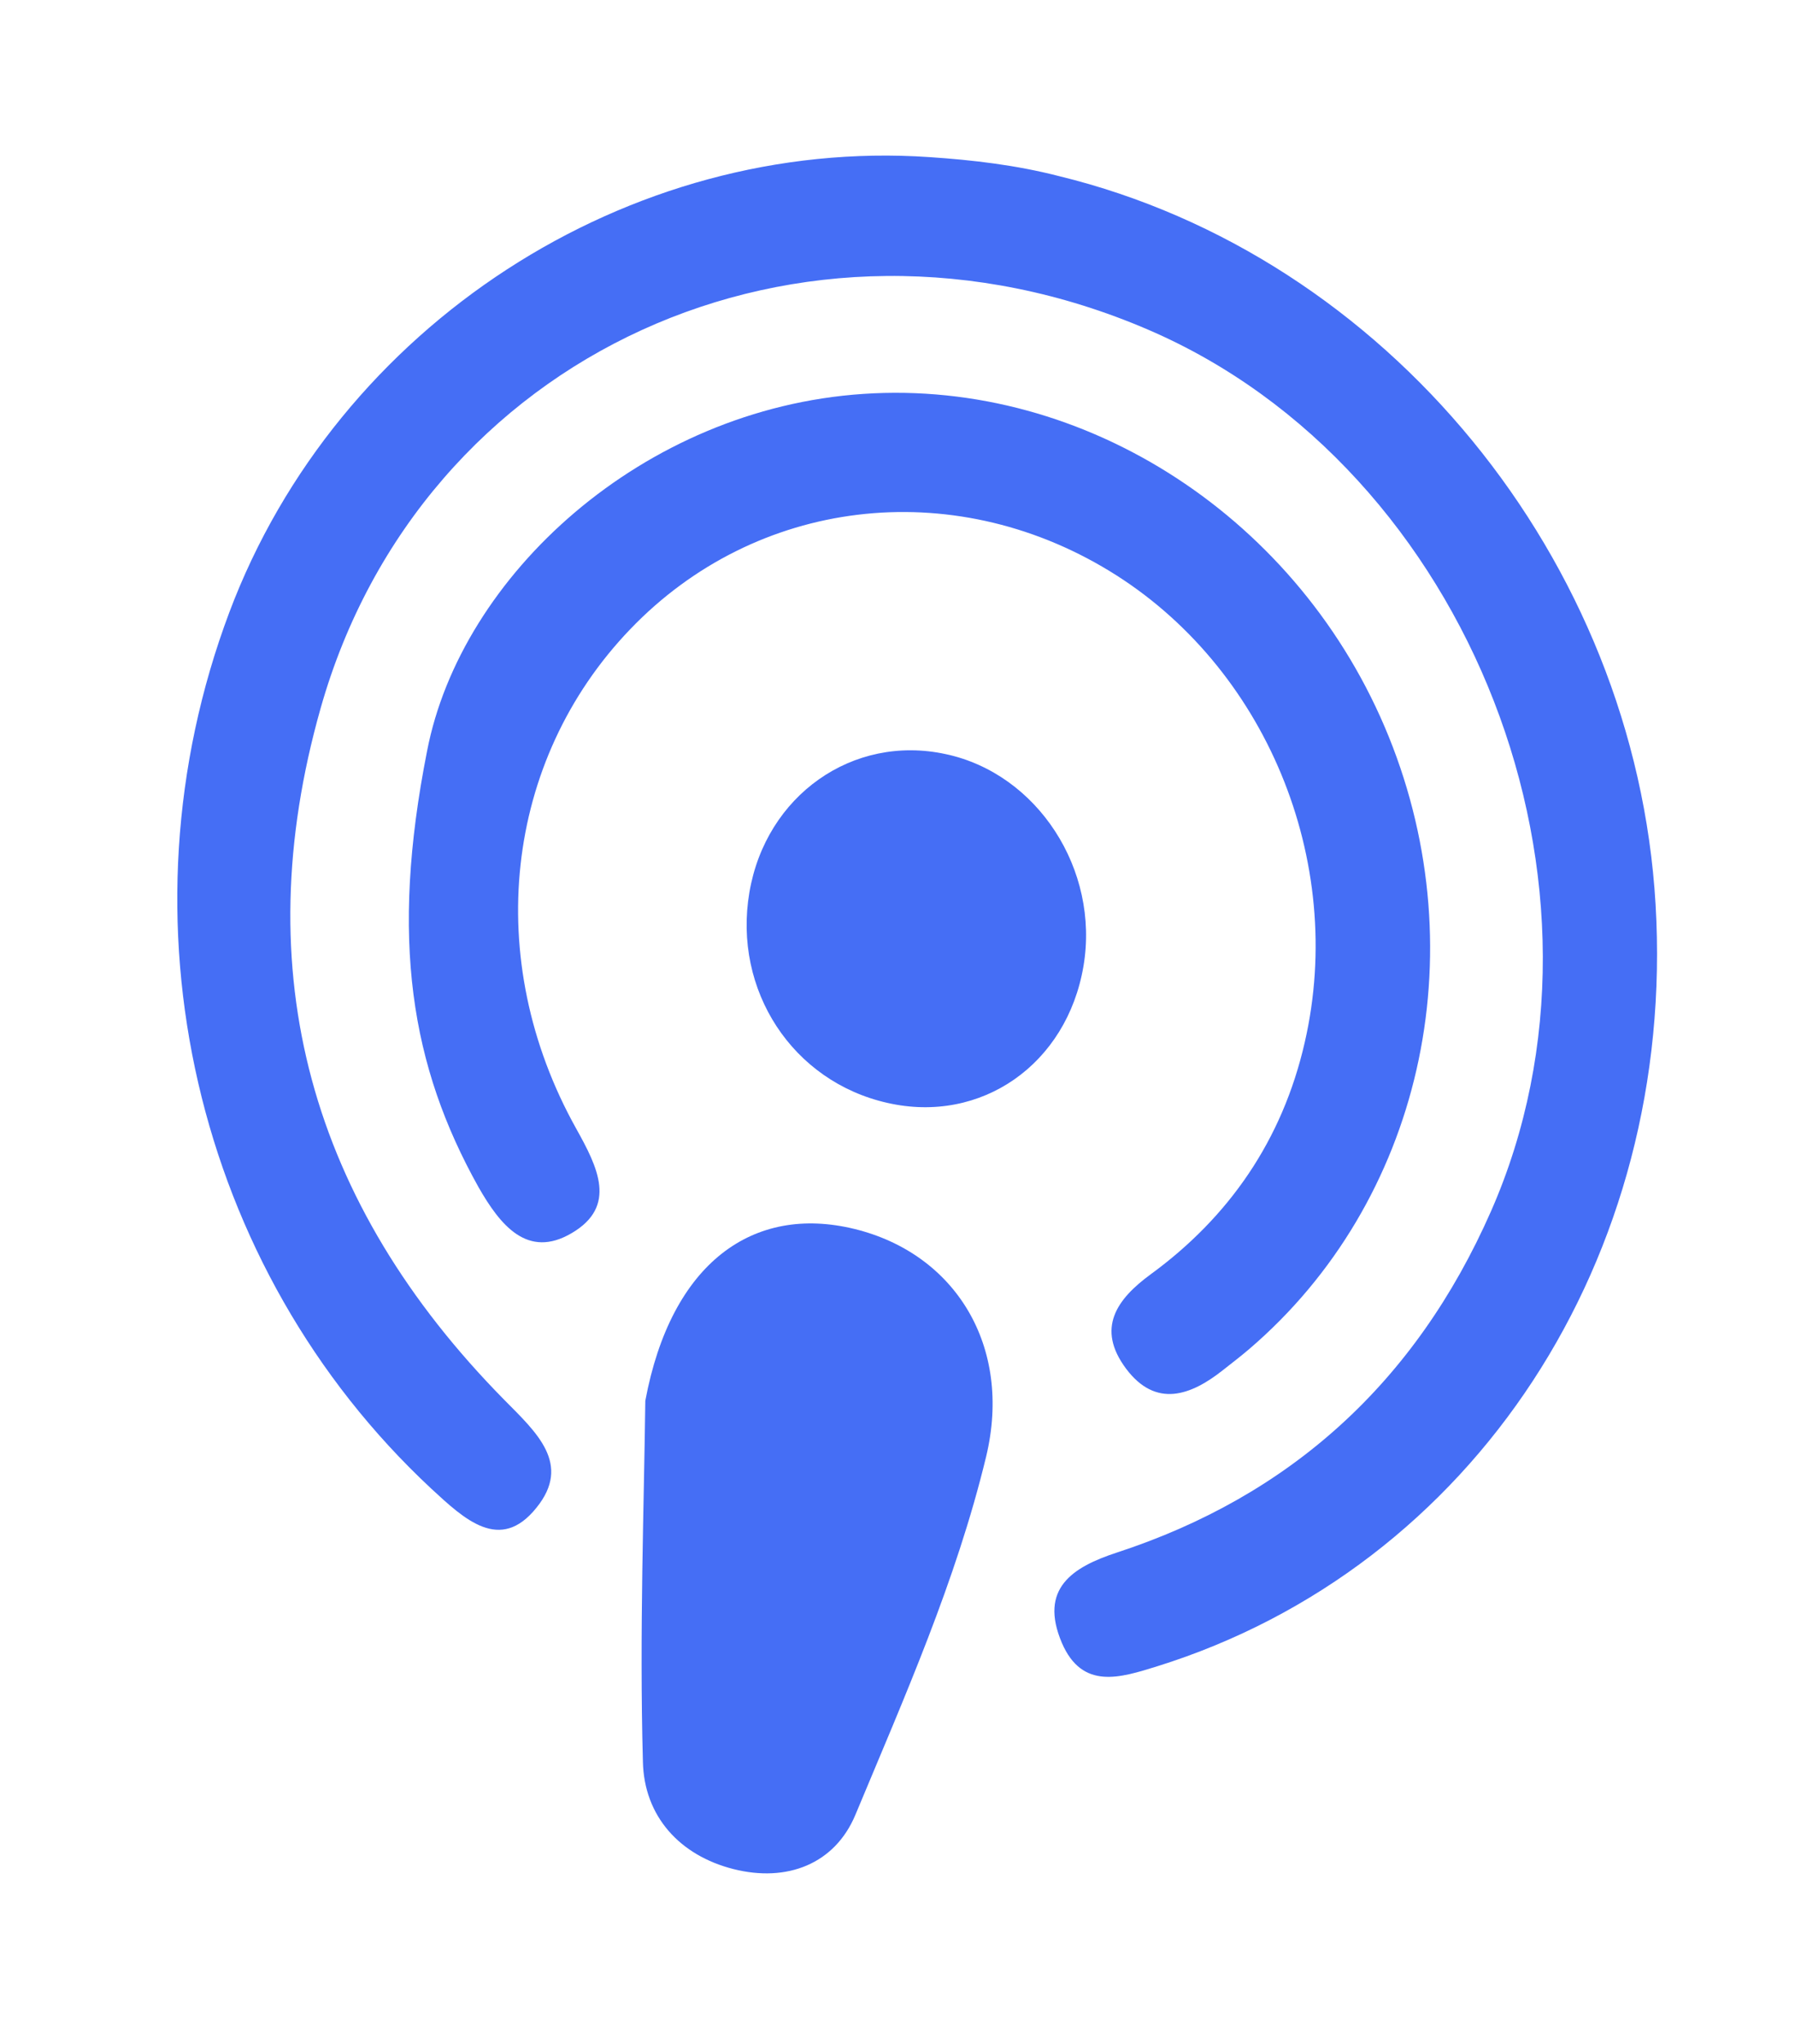 <svg width="245" height="279" viewBox="0 0 245 279" fill="none" xmlns="http://www.w3.org/2000/svg">
<path d="M144.552 24.042C189.215 34.927 223.203 76.376 225.969 123.446C228.819 171.717 201.123 213.968 157.927 227.456C152.908 229.012 147.73 230.712 144.942 224.272C141.771 216.832 146.388 213.906 152.451 211.921C176 204.219 193.188 188.804 203.51 165.328C222.932 121.168 200.724 63.951 156.726 45.009C109.363 24.618 57.448 48.258 43.753 96.707C33.549 132.743 42.405 164.259 68.821 191.074C73.245 195.549 78.052 199.843 73.221 205.804C68.258 212.005 63.381 207.376 58.859 203.196C26.571 173.099 15.532 125.528 31.304 83.574C46.032 44.409 85.772 18.645 126.859 21.446C132.828 21.844 138.7 22.537 144.552 24.042Z" fill="#456EF5"/>
<path d="M58.294 102.504C62.916 78.588 87.679 55.774 117.847 53.767C148.241 51.724 177.539 70.867 189.559 100.573C201.605 130.377 193.938 164.079 170.52 184.134C169.323 185.16 168.1 186.089 166.869 187.061C162.561 190.465 157.766 192.254 153.7 186.827C149.566 181.293 152.449 177.318 157.058 173.942C167.691 166.172 175.02 155.698 178.083 142.289C183.795 117.457 172.681 90.871 151.418 77.933C129.801 64.773 103.169 67.997 86.015 85.893C68.812 103.821 65.774 130.978 78.636 154.04C81.59 159.334 84.275 164.654 78.038 168.317C71.992 171.89 68.265 167.225 65.296 162.018C56.106 145.558 53.198 128.257 58.294 102.504Z" fill="#456EF5"/>
<path d="M88.079 191.206C91.598 172.337 102.821 164.382 116.624 167.753C130.384 171.114 138.209 183.749 134.604 198.8C130.497 215.835 123.413 231.74 116.761 247.704C113.956 254.439 107.417 256.981 100.104 255.128C92.791 253.275 87.9 247.934 87.749 240.441C87.267 222.85 87.91 205.164 88.079 191.206Z" fill="#456EF5"/>
<path d="M147.883 131.884C145.611 145.285 133.922 153.457 121.138 150.549C108.178 147.643 100.02 135.175 102.284 121.817C104.525 108.59 116.388 100.188 129.07 102.935C141.593 105.598 150.115 118.7 147.883 131.884Z" fill="#456EF5"/>
</svg>
